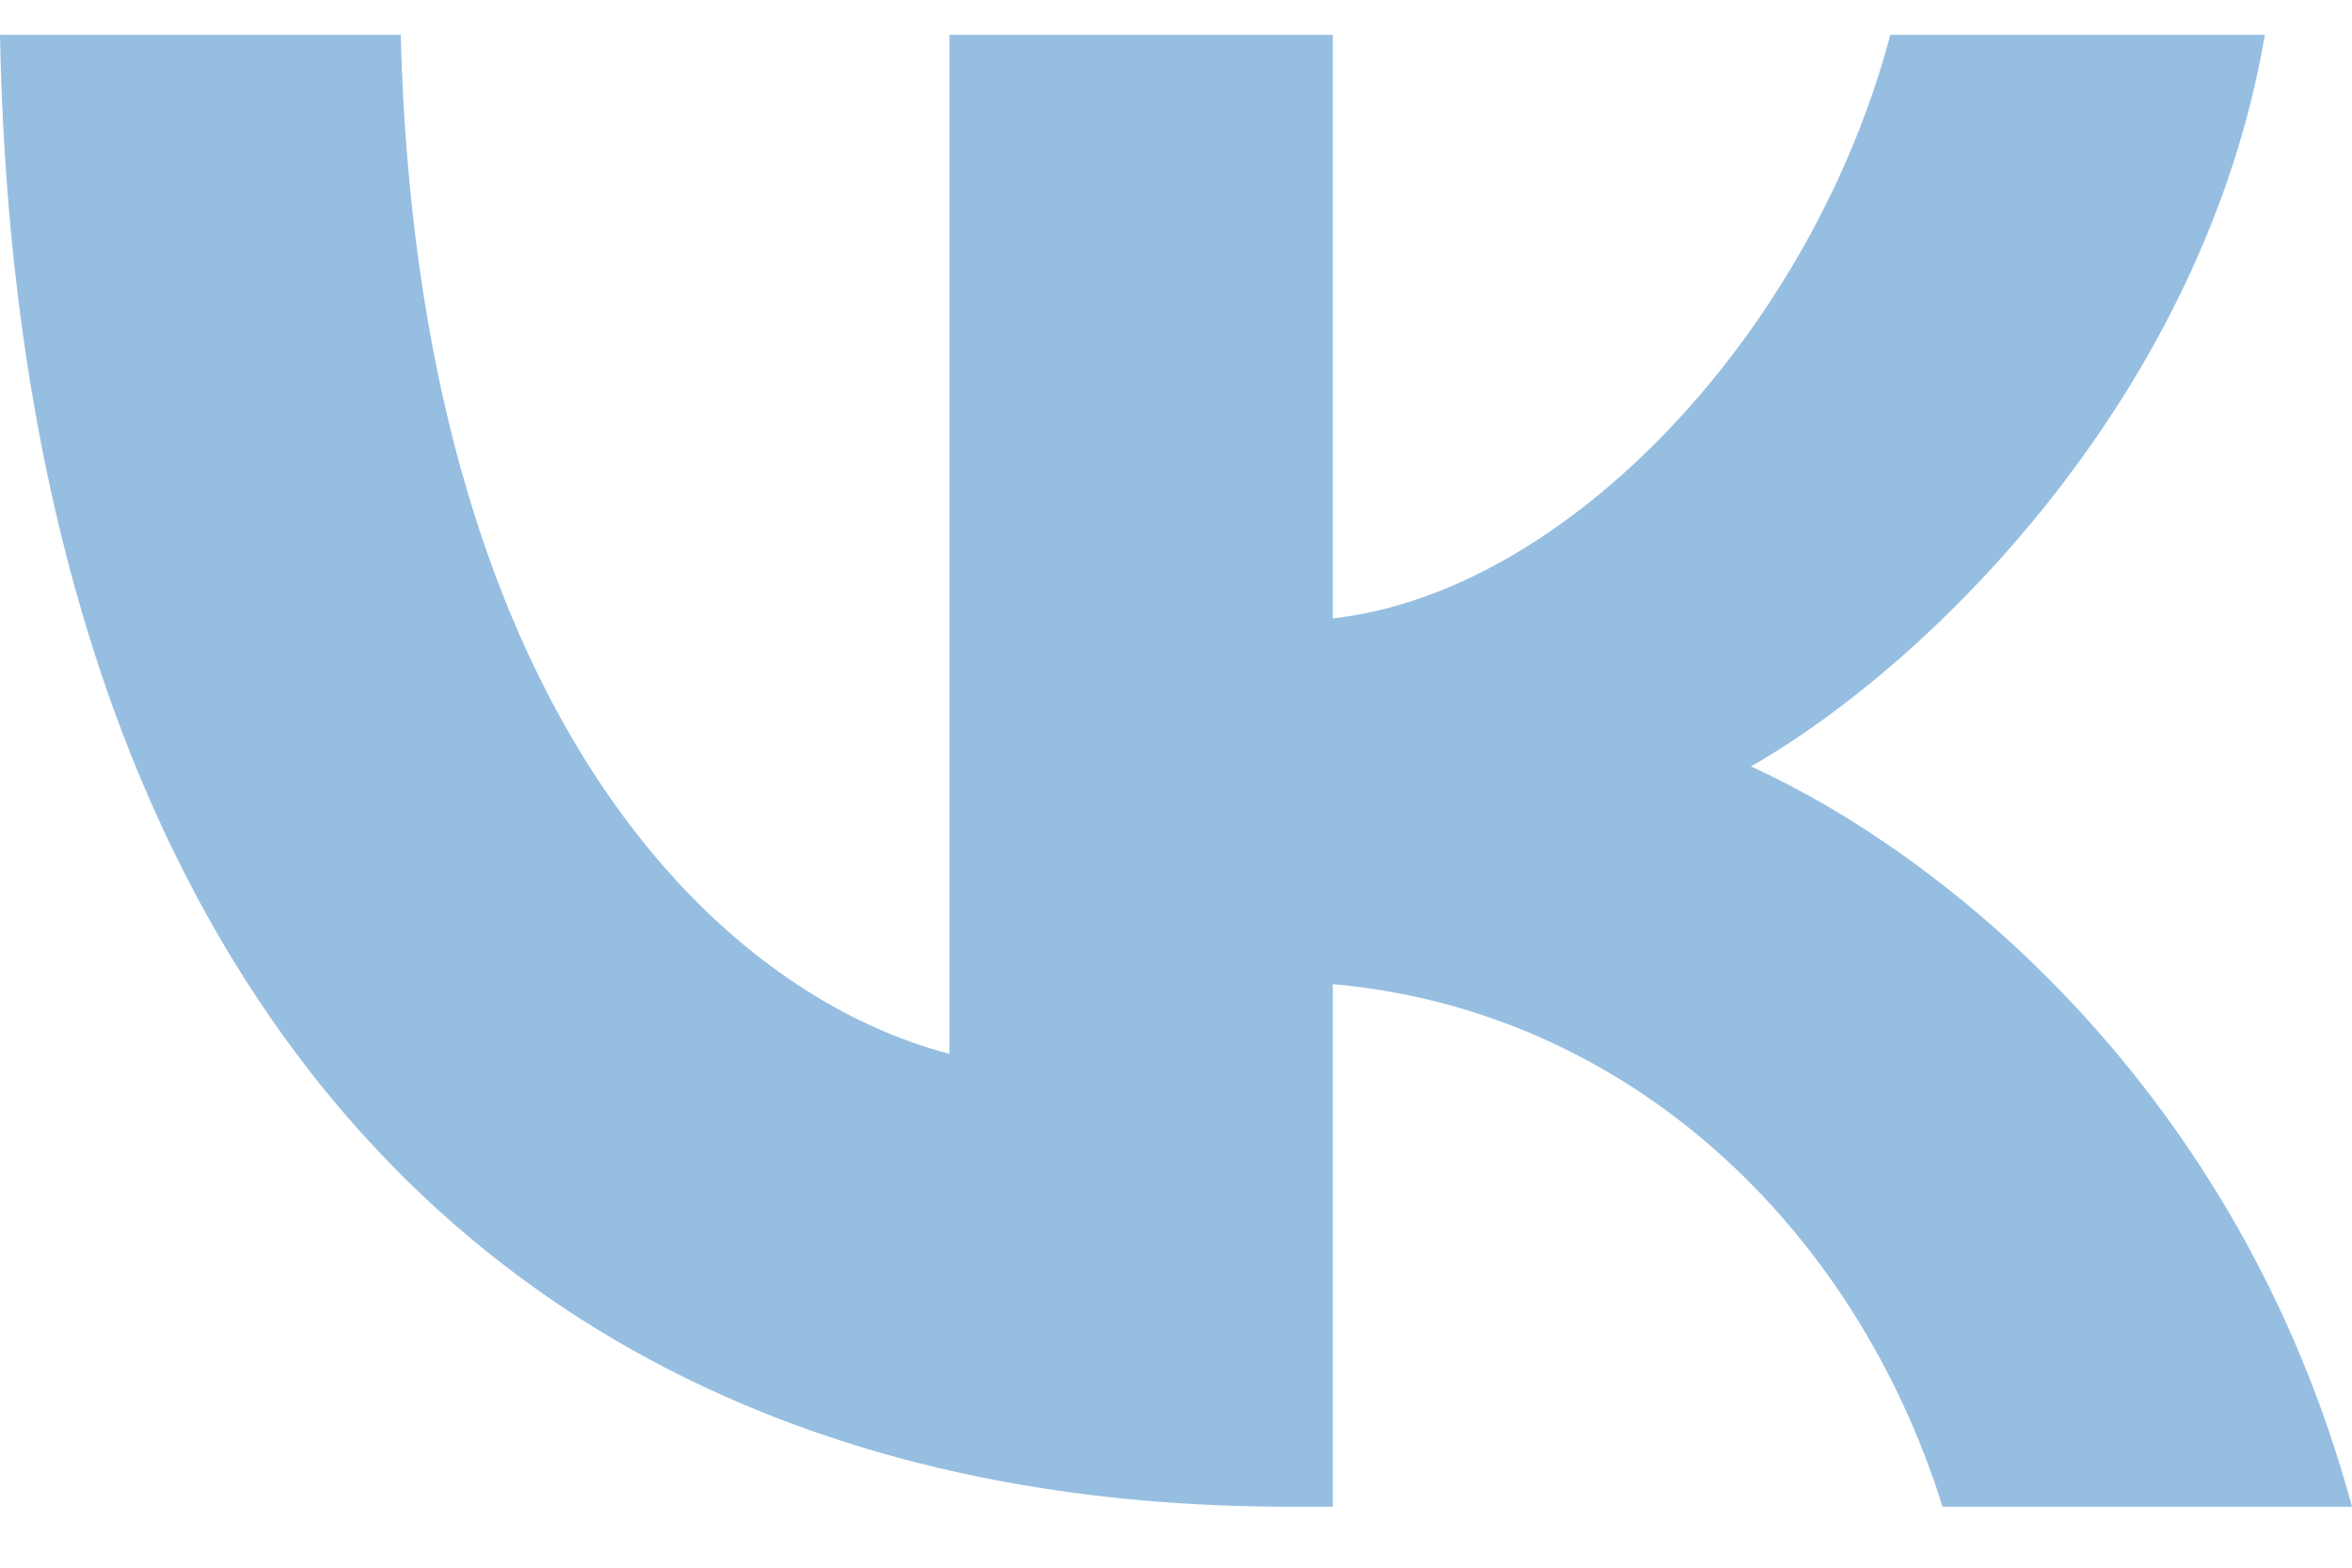 <svg width="27" height="18" viewBox="0 0 27 18" fill="none" xmlns="http://www.w3.org/2000/svg">
<path d="M22.3 17.3C21.3 14.1 18.7 11.6 15.3 11.3V17.3H14.8C5.5 17.3 0.2 11 0 0.4H4.6C4.8 8.1 8.2 11.4 10.9 12.1V0.4H15.3V7.1C18 6.8 20.8 3.8 21.7 0.4H26C25.3 4.5 22.2 7.6 20.1 8.8C22.3 9.8 25.7 12.5 27 17.3H22.3Z" fill="#96BEE1"/>
</svg>
